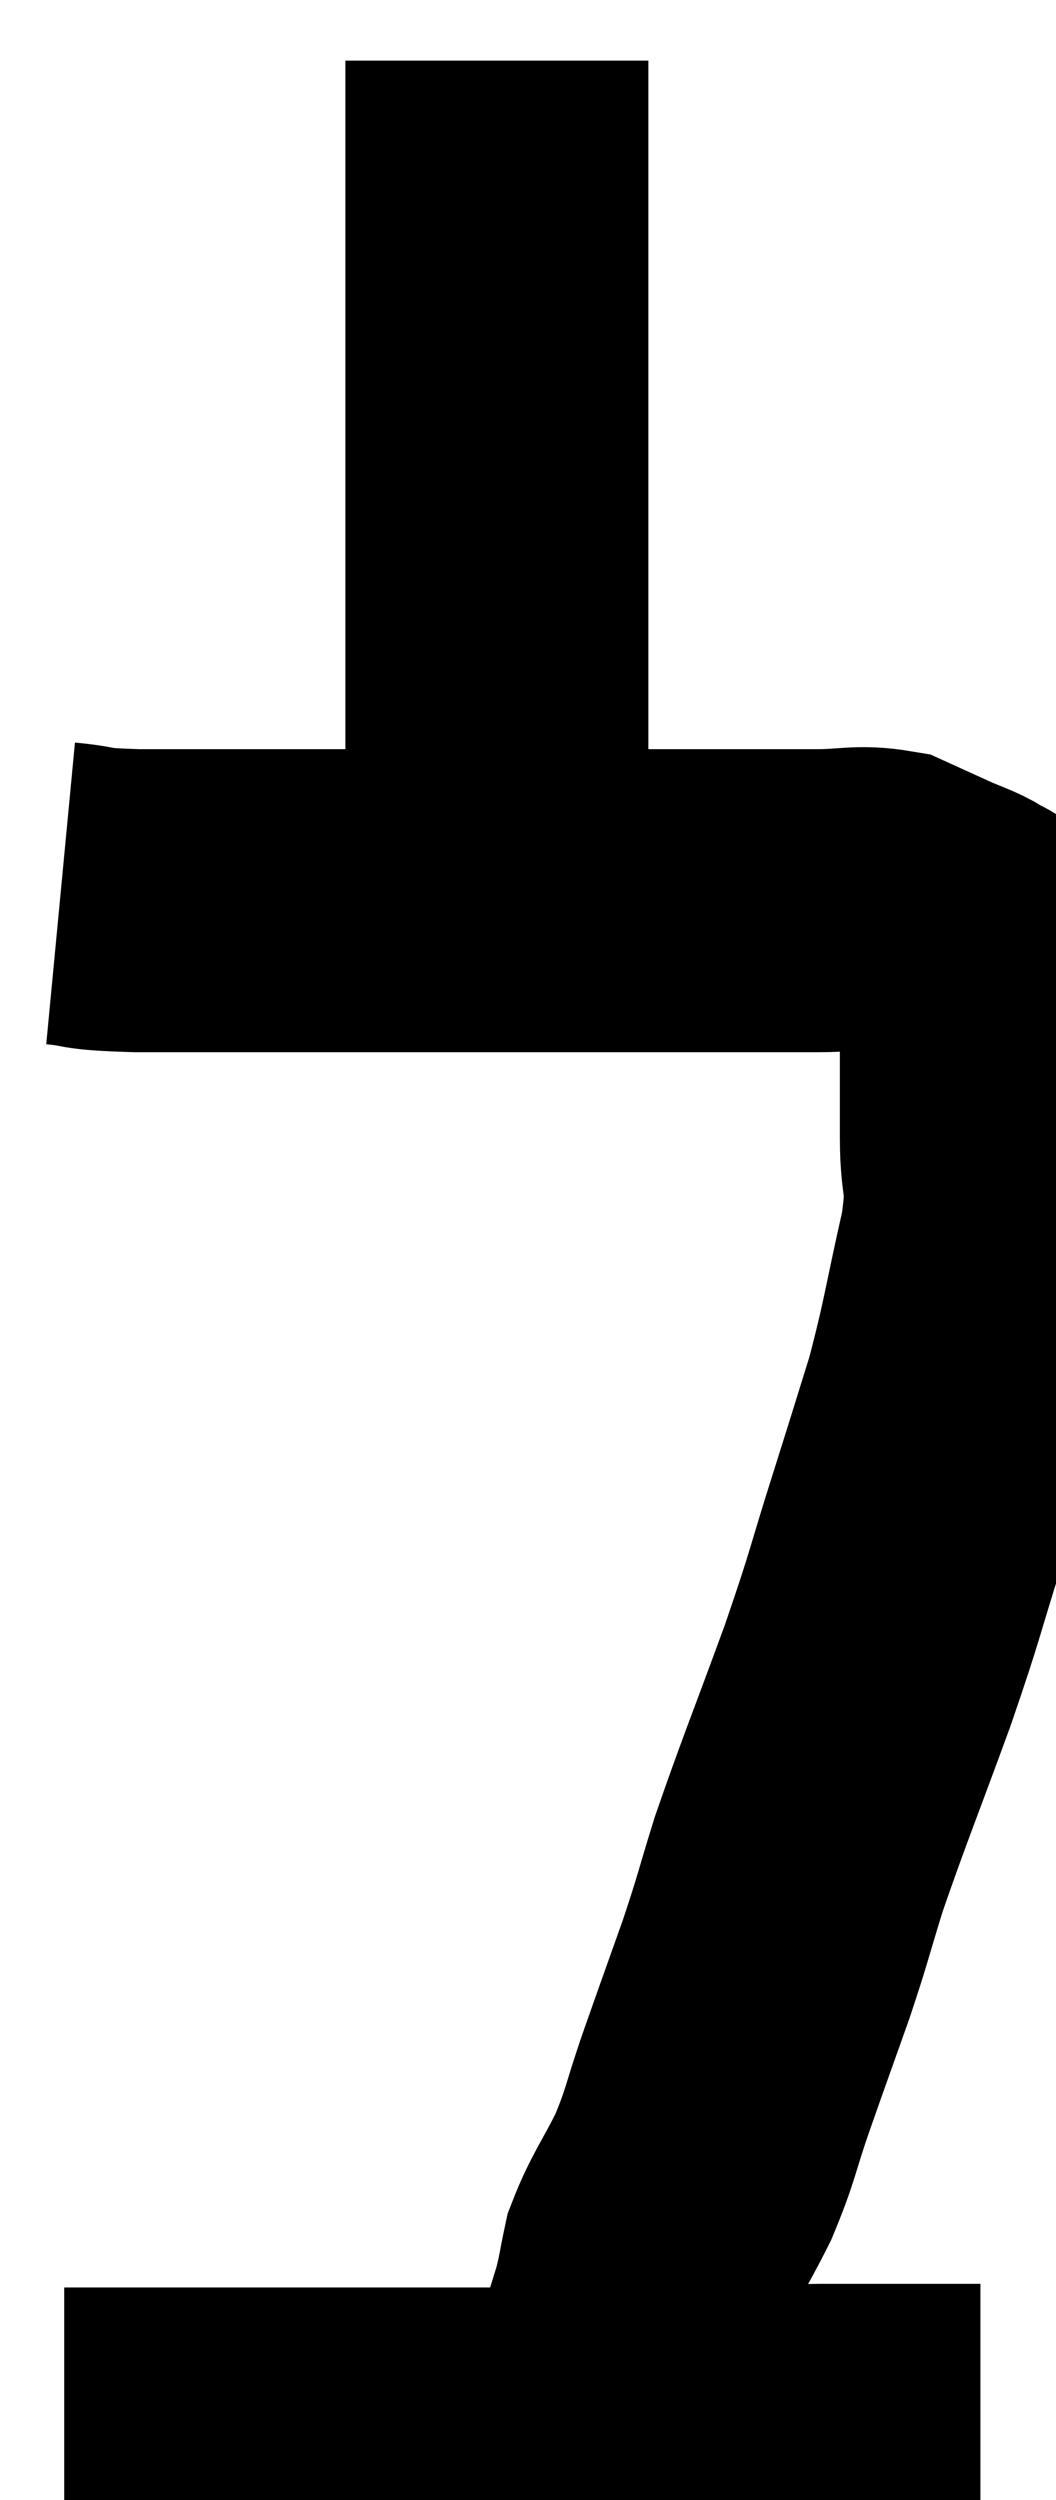 <svg xmlns="http://www.w3.org/2000/svg" viewBox="14 1.46 17.427 41.247" width="17.427" height="41.247"><path d="M 15 16.2 C 15.63 16.26, 15.27 16.29, 16.26 16.32 C 17.61 16.32, 17.685 16.32, 18.96 16.32 C 20.16 16.32, 20.22 16.32, 21.36 16.32 C 22.44 16.32, 22.425 16.32, 23.52 16.32 C 24.63 16.32, 24.75 16.32, 25.74 16.32 C 26.61 16.32, 26.76 16.32, 27.48 16.32 C 28.05 16.32, 28.17 16.245, 28.62 16.32 C 28.95 16.47, 28.95 16.47, 29.28 16.62 C 29.61 16.77, 29.715 16.785, 29.94 16.92 C 30.06 17.04, 30.075 16.905, 30.18 17.16 C 30.27 17.55, 30.315 17.475, 30.36 17.94 C 30.36 18.48, 30.36 18.45, 30.36 19.02 C 30.36 19.62, 30.36 19.5, 30.36 20.22 C 30.36 21.06, 30.51 20.82, 30.36 21.9 C 30.06 23.22, 30.06 23.4, 29.76 24.54 C 29.46 25.5, 29.52 25.32, 29.16 26.46 C 28.74 27.78, 28.815 27.66, 28.32 29.1 C 27.75 30.66, 27.6 31.005, 27.18 32.22 C 26.91 33.09, 26.94 33.06, 26.64 33.96 C 26.31 34.89, 26.28 34.965, 25.98 35.82 C 25.71 36.6, 25.74 36.66, 25.44 37.38 C 25.11 38.04, 24.99 38.16, 24.78 38.7 C 24.69 39.12, 24.705 39.135, 24.6 39.54 C 24.48 39.93, 24.465 39.975, 24.36 40.32 C 24.27 40.62, 24.24 40.74, 24.18 40.92 C 24.15 40.98, 24.135 41.01, 24.12 41.04 C 24.12 41.04, 24.12 41.04, 24.12 41.04 L 24.12 41.04" fill="none" stroke="black" stroke-width="5"></path><path d="M 15.06 41.7 C 16.11 41.7, 15.825 41.7, 17.16 41.7 C 18.78 41.7, 18.81 41.7, 20.4 41.7 C 21.96 41.7, 22.35 41.7, 23.52 41.7 C 24.3 41.7, 24.075 41.715, 25.08 41.7 C 26.31 41.67, 26.34 41.655, 27.54 41.64 C 28.71 41.64, 29.22 41.64, 29.88 41.64 C 30.03 41.64, 30.105 41.64, 30.18 41.64 L 30.18 41.64" fill="none" stroke="black" stroke-width="5"></path><path d="M 22.2 16.02 C 22.2 15.6, 22.2 16.155, 22.2 15.18 C 22.2 13.65, 22.2 13.5, 22.2 12.12 C 22.2 10.89, 22.2 10.95, 22.2 9.66 C 22.2 8.31, 22.2 7.995, 22.2 6.96 C 22.2 6.24, 22.2 6.3, 22.2 5.52 C 22.2 4.68, 22.2 4.515, 22.2 3.84 C 22.2 3.33, 22.2 3.165, 22.2 2.82 C 22.2 2.64, 22.2 2.55, 22.2 2.46 C 22.2 2.46, 22.2 2.46, 22.2 2.46 L 22.2 2.46" fill="none" stroke="black" stroke-width="5"></path></svg>